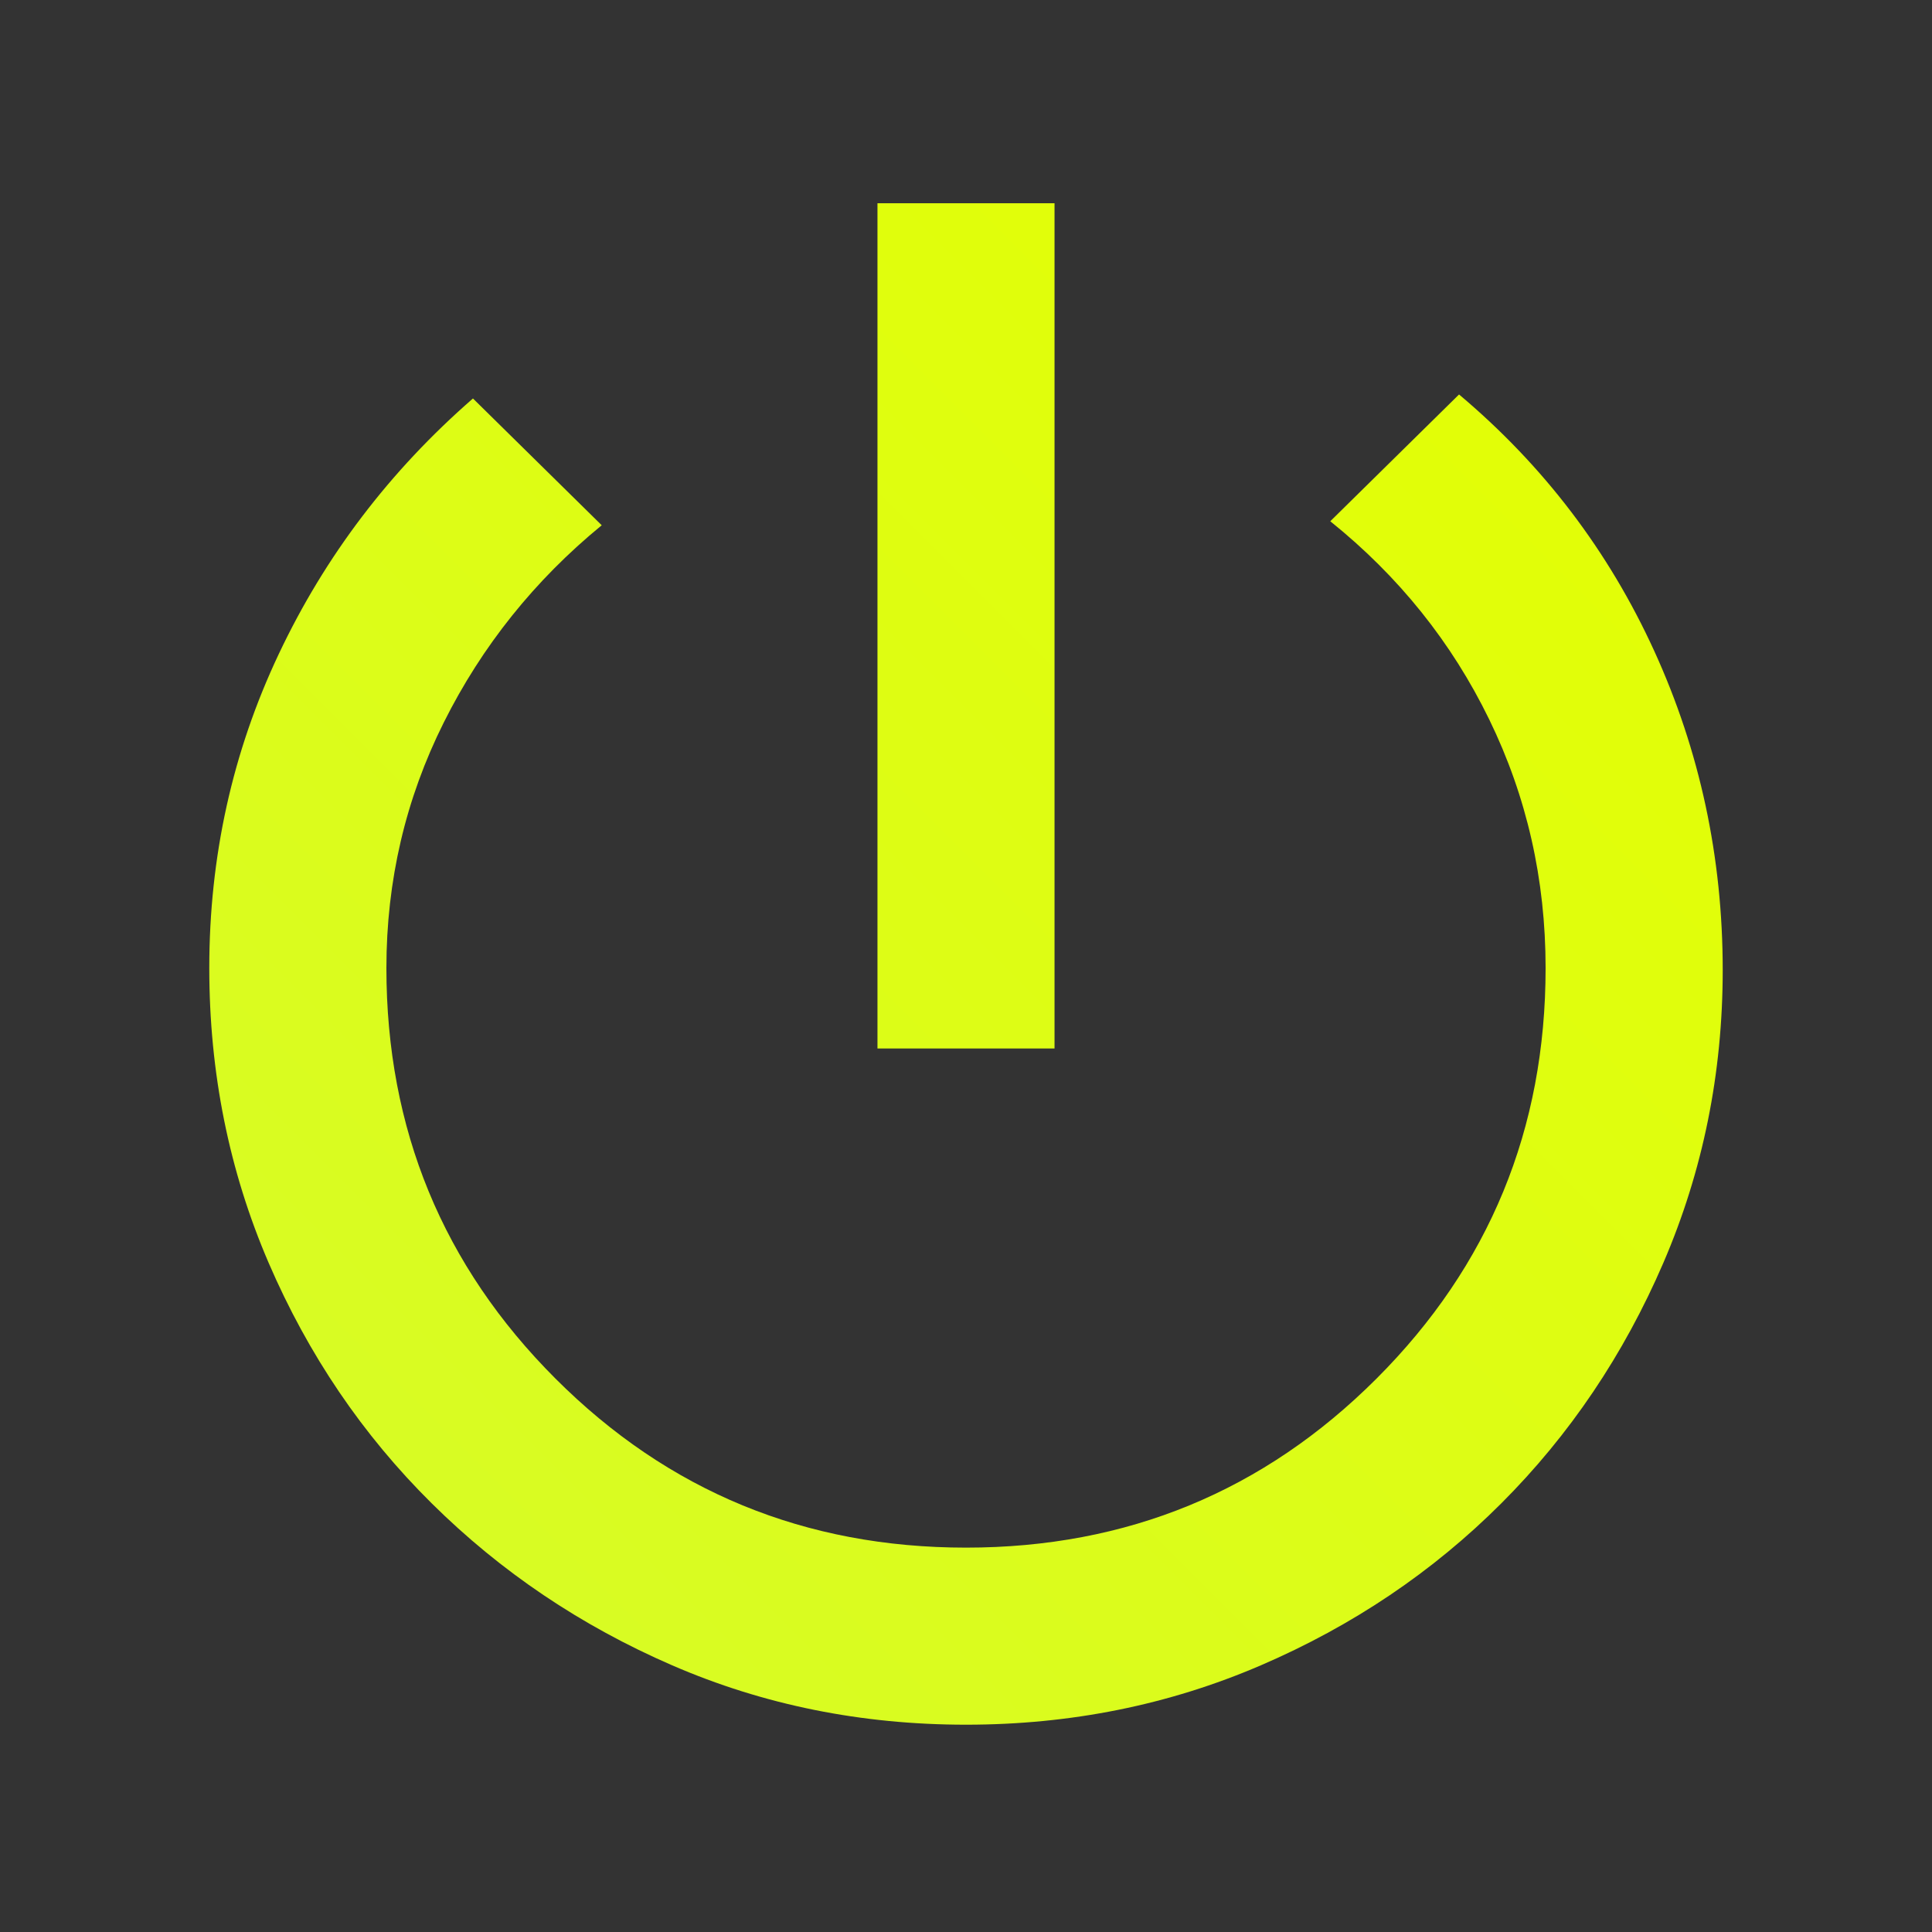 <svg xmlns="http://www.w3.org/2000/svg" height="40" width="40"><rect width="100%" height="100%" fill="#333333" stroke="none"/><defs><linearGradient id="grad1" x1="0%" y1="100%" x2="100%" y2="0%"> <stop offset="0%" style="stop-color:#d6fb2a;stop-opacity:1"/> <stop offset="100%" style="stop-color:#e4ff00;stop-opacity:1" /></linearGradient></defs><path fill="url(#grad1)" d="M18.167 21.708V4.208H21.833V21.708ZM20 35.708Q16.75 35.708 13.917 34.479Q11.083 33.25 8.938 31.125Q6.792 29 5.562 26.146Q4.333 23.292 4.333 20.042Q4.333 16.583 5.771 13.542Q7.208 10.5 9.792 8.25L12.458 10.875Q10.375 12.583 9.188 14.958Q8 17.333 8 20.042Q8 25.042 11.5 28.542Q15 32.042 20 32.042Q25 32.042 28.5 28.542Q32 25.042 32 20.042Q32 17.292 30.833 14.896Q29.667 12.5 27.542 10.792L30.208 8.167Q32.833 10.375 34.25 13.479Q35.667 16.583 35.667 20.083Q35.667 23.292 34.438 26.146Q33.208 29 31.083 31.125Q28.958 33.25 26.104 34.479Q23.25 35.708 20 35.708Z"/></svg>